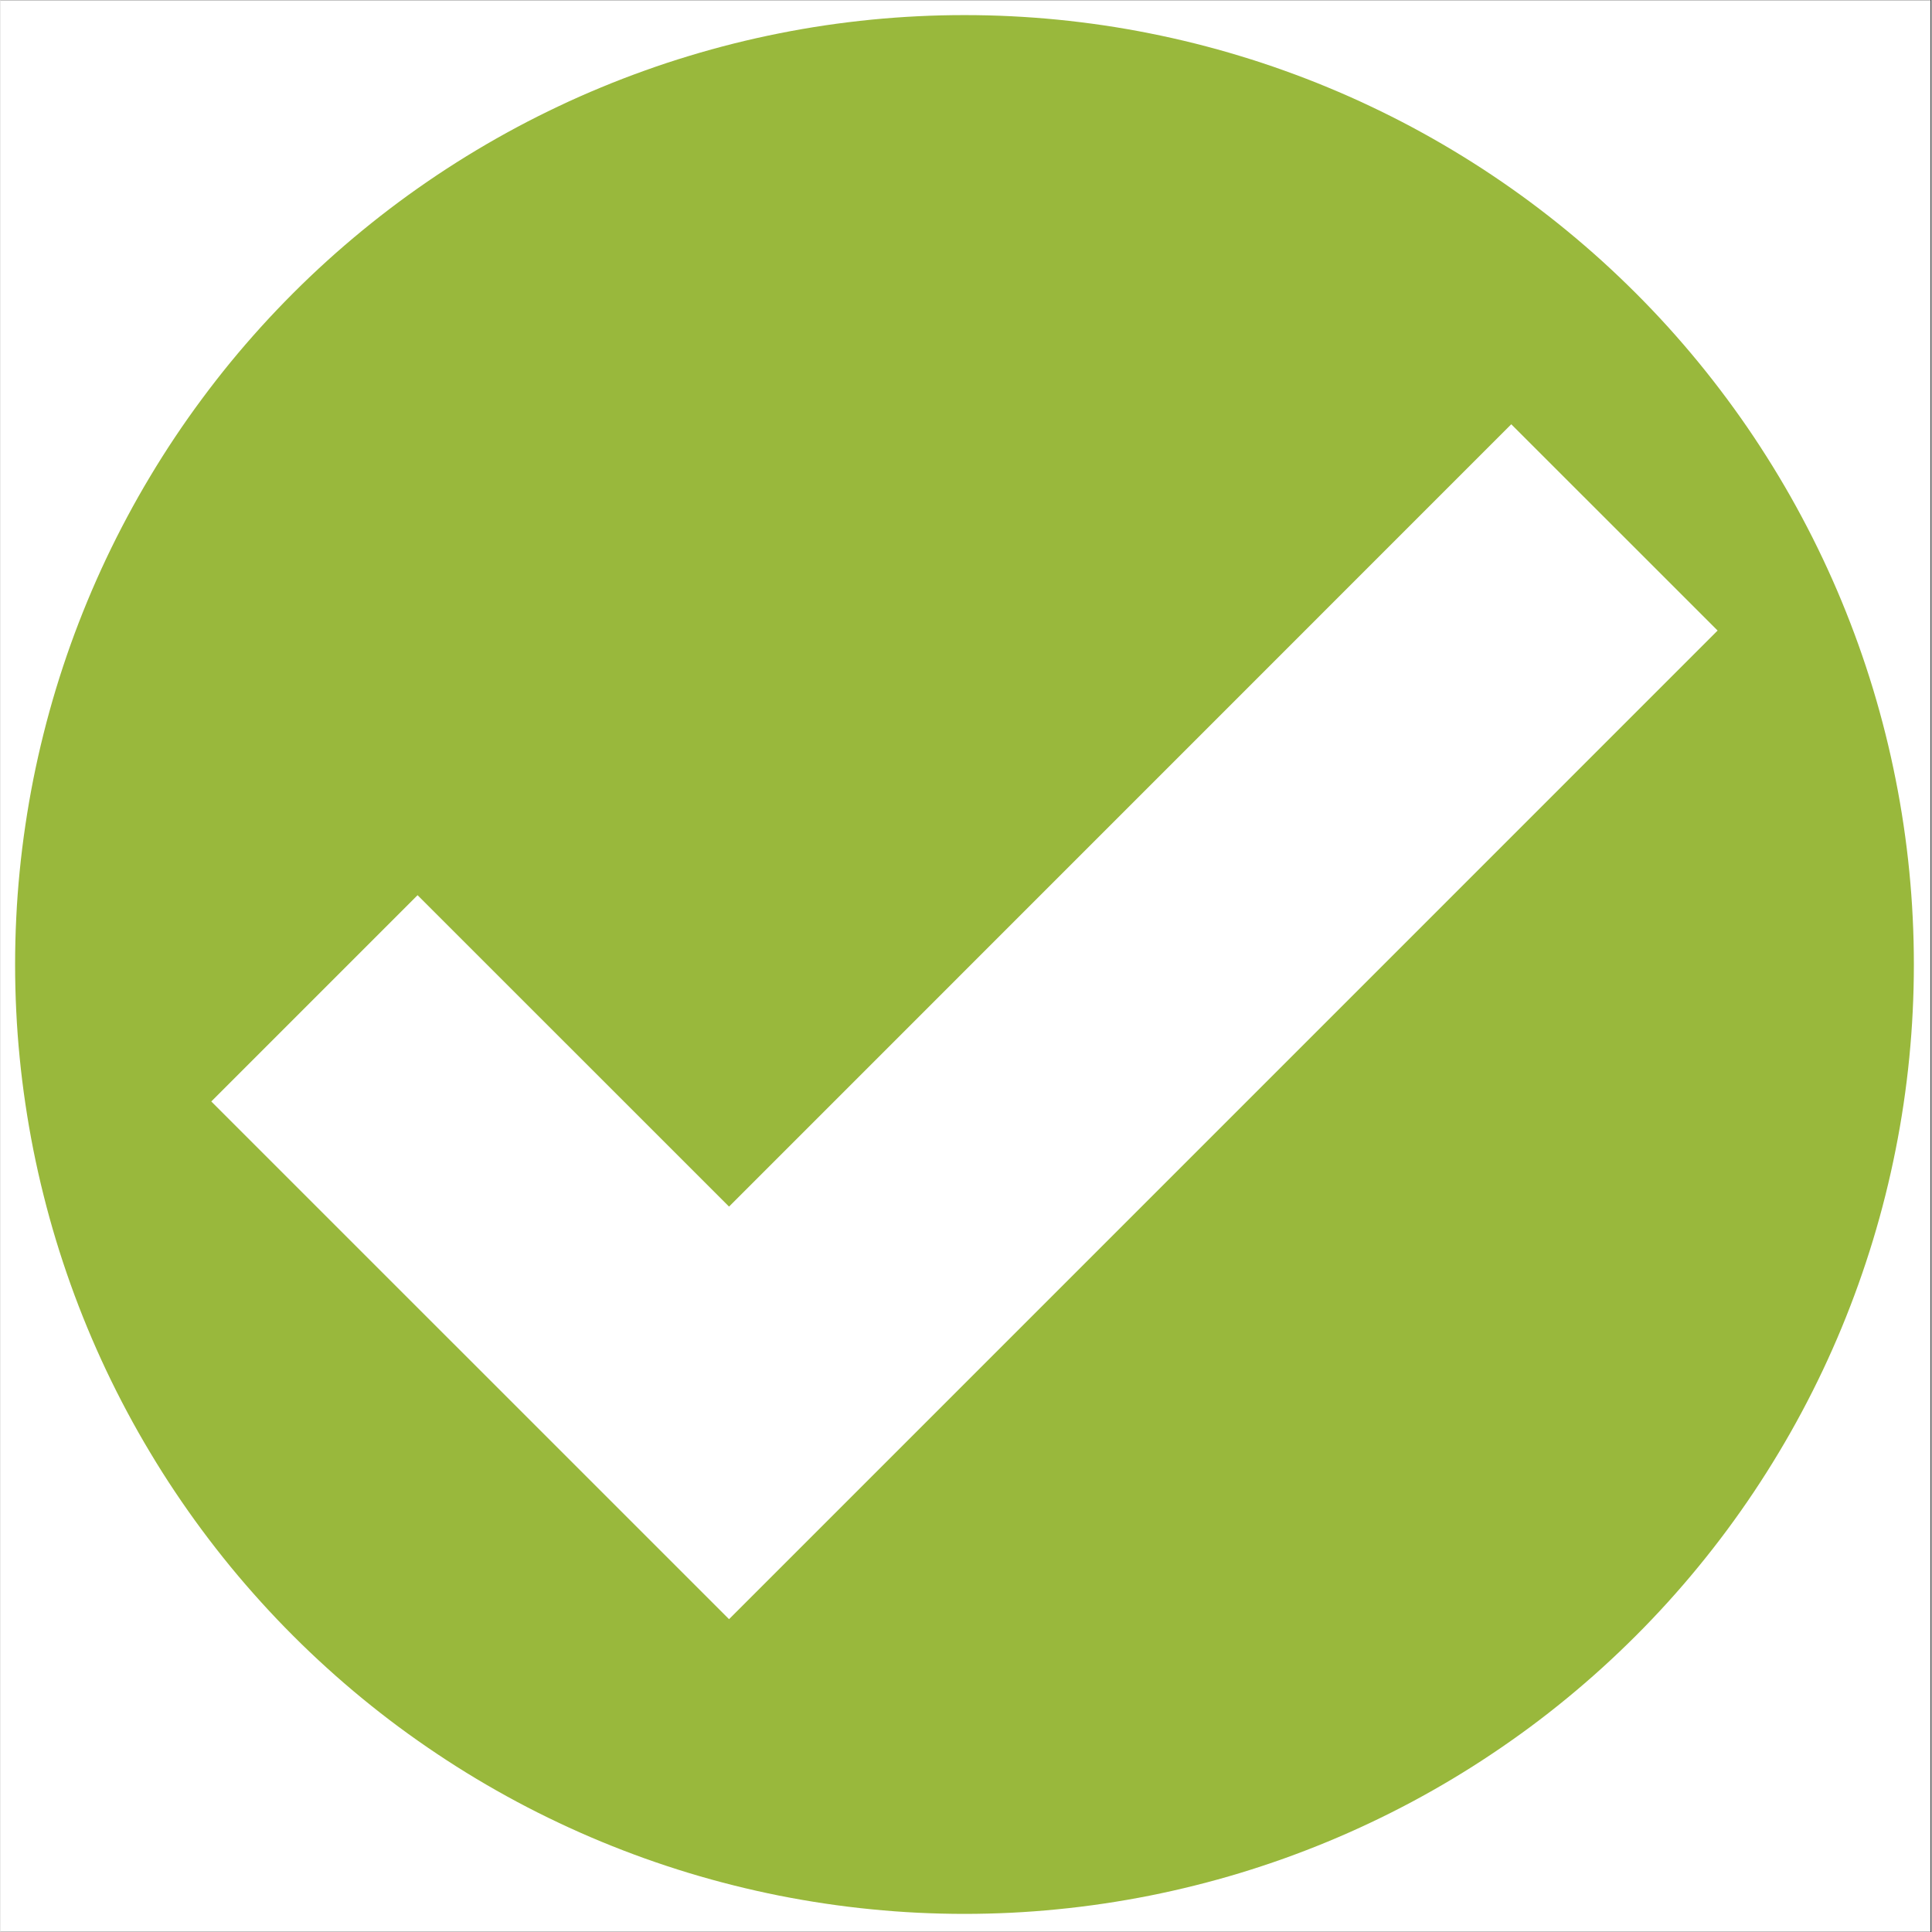 <svg xmlns="http://www.w3.org/2000/svg" xmlns:xlink="http://www.w3.org/1999/xlink" width="300" zoomAndPan="magnify" viewBox="0 0 224.88 225" height="300" preserveAspectRatio="xMidYMid meet" version="1.0"><rect x="0" y="0" width="224.88" height="225" fill="#333333" stroke="none"/><defs><clipPath id="ede67062e1"><path d="M 0 0.059 L 224.762 0.059 L 224.762 224.938 L 0 224.938 Z M 0 0.059 " clip-rule="nonzero"/></clipPath><clipPath id="b05d67e228"><path d="M 1.699 1.758 L 222.828 1.758 L 222.828 222.891 L 1.699 222.891 Z M 1.699 1.758 " clip-rule="nonzero"/></clipPath></defs><g clip-path="url(#ede67062e1)"><path fill="#ffffff" d="M 0 0.059 L 224.879 0.059 L 224.879 457.316 L 0 457.316 Z M 0 0.059 " fill-opacity="1" fill-rule="nonzero"/><path fill="#ffffff" d="M 0 0.059 L 224.879 0.059 L 224.879 224.941 L 0 224.941 Z M 0 0.059 " fill-opacity="1" fill-rule="nonzero"/><path fill="#ffffff" d="M 0 0.059 L 224.879 0.059 L 224.879 224.941 L 0 224.941 Z M 0 0.059 " fill-opacity="1" fill-rule="nonzero"/></g><g clip-path="url(#b05d67e228)"><path fill="#99b83c" d="M 222.828 112.324 C 222.828 114.133 222.785 115.941 222.695 117.75 C 222.609 119.555 222.473 121.359 222.297 123.16 C 222.121 124.961 221.898 126.758 221.633 128.547 C 221.367 130.336 221.059 132.121 220.703 133.895 C 220.352 135.668 219.957 137.434 219.516 139.188 C 219.078 140.945 218.594 142.688 218.07 144.418 C 217.543 146.152 216.977 147.867 216.367 149.57 C 215.758 151.277 215.105 152.965 214.414 154.637 C 213.723 156.309 212.988 157.961 212.215 159.598 C 211.441 161.23 210.629 162.848 209.773 164.445 C 208.922 166.039 208.031 167.613 207.098 169.164 C 206.168 170.719 205.199 172.246 204.195 173.75 C 203.191 175.254 202.148 176.734 201.07 178.188 C 199.992 179.641 198.879 181.066 197.73 182.465 C 196.586 183.863 195.402 185.234 194.188 186.574 C 192.973 187.914 191.727 189.227 190.445 190.504 C 189.164 191.785 187.855 193.031 186.516 194.246 C 185.176 195.461 183.805 196.645 182.406 197.793 C 181.008 198.941 179.582 200.055 178.129 201.133 C 176.676 202.207 175.195 203.25 173.691 204.254 C 172.188 205.262 170.656 206.23 169.105 207.16 C 167.555 208.09 165.98 208.98 164.383 209.836 C 162.789 210.688 161.172 211.5 159.535 212.273 C 157.902 213.047 156.246 213.781 154.574 214.473 C 152.902 215.164 151.215 215.816 149.512 216.426 C 147.809 217.035 146.09 217.602 144.359 218.129 C 142.629 218.652 140.883 219.137 139.129 219.574 C 137.375 220.016 135.609 220.41 133.832 220.766 C 132.059 221.117 130.277 221.426 128.488 221.691 C 126.695 221.957 124.902 222.18 123.102 222.355 C 121.301 222.535 119.496 222.668 117.688 222.758 C 115.883 222.844 114.074 222.891 112.262 222.891 C 110.453 222.891 108.645 222.844 106.84 222.758 C 105.031 222.668 103.227 222.535 101.426 222.355 C 99.625 222.18 97.828 221.957 96.039 221.691 C 94.25 221.426 92.469 221.117 90.691 220.766 C 88.918 220.41 87.152 220.016 85.398 219.574 C 83.645 219.137 81.898 218.652 80.168 218.129 C 78.438 217.602 76.719 217.035 75.016 216.426 C 73.312 215.816 71.625 215.164 69.953 214.473 C 68.281 213.781 66.625 213.047 64.992 212.273 C 63.355 211.5 61.738 210.688 60.145 209.836 C 58.547 208.98 56.973 208.09 55.422 207.16 C 53.871 206.23 52.34 205.262 50.836 204.254 C 49.332 203.25 47.852 202.207 46.398 201.133 C 44.945 200.055 43.52 198.941 42.121 197.793 C 40.723 196.645 39.352 195.461 38.012 194.246 C 36.672 193.031 35.359 191.785 34.082 190.504 C 32.801 189.227 31.555 187.914 30.34 186.574 C 29.125 185.234 27.941 183.863 26.793 182.465 C 25.648 181.066 24.535 179.641 23.457 178.188 C 22.379 176.734 21.336 175.254 20.332 173.75 C 19.324 172.246 18.359 170.719 17.43 169.164 C 16.496 167.613 15.605 166.039 14.754 164.445 C 13.898 162.848 13.086 161.23 12.312 159.598 C 11.539 157.961 10.805 156.309 10.113 154.637 C 9.422 152.965 8.77 151.277 8.16 149.57 C 7.551 147.867 6.984 146.152 6.457 144.418 C 5.934 142.688 5.449 140.945 5.012 139.188 C 4.57 137.434 4.176 135.668 3.82 133.895 C 3.469 132.121 3.16 130.336 2.895 128.547 C 2.629 126.758 2.406 124.961 2.23 123.16 C 2.051 121.359 1.918 119.555 1.832 117.75 C 1.742 115.941 1.699 114.133 1.699 112.324 C 1.699 110.516 1.742 108.707 1.832 106.898 C 1.918 105.09 2.051 103.285 2.23 101.484 C 2.406 99.684 2.629 97.891 2.895 96.102 C 3.16 94.309 3.469 92.527 3.82 90.754 C 4.176 88.977 4.57 87.215 5.012 85.457 C 5.449 83.703 5.934 81.961 6.457 80.227 C 6.984 78.496 7.551 76.777 8.16 75.074 C 8.77 73.371 9.422 71.684 10.113 70.012 C 10.805 68.34 11.539 66.688 12.312 65.051 C 13.086 63.414 13.898 61.801 14.754 60.203 C 15.605 58.605 16.496 57.035 17.43 55.48 C 18.359 53.93 19.324 52.402 20.332 50.895 C 21.336 49.391 22.379 47.914 23.457 46.461 C 24.535 45.008 25.648 43.578 26.793 42.18 C 27.941 40.781 29.125 39.414 30.34 38.07 C 31.555 36.73 32.801 35.422 34.082 34.141 C 35.359 32.863 36.672 31.613 38.012 30.398 C 39.352 29.184 40.723 28.004 42.121 26.855 C 43.52 25.707 44.945 24.594 46.398 23.516 C 47.852 22.438 49.332 21.398 50.836 20.391 C 52.34 19.387 53.871 18.418 55.422 17.488 C 56.973 16.559 58.547 15.668 60.145 14.812 C 61.738 13.961 63.355 13.148 64.992 12.375 C 66.625 11.598 68.281 10.867 69.953 10.176 C 71.625 9.48 73.312 8.832 75.016 8.223 C 76.719 7.609 78.438 7.043 80.168 6.52 C 81.898 5.992 83.645 5.512 85.398 5.07 C 87.152 4.633 88.918 4.234 90.691 3.883 C 92.469 3.527 94.25 3.219 96.039 2.953 C 97.828 2.688 99.625 2.469 101.426 2.289 C 103.227 2.113 105.031 1.98 106.84 1.891 C 108.645 1.801 110.453 1.758 112.262 1.758 C 114.074 1.758 115.883 1.801 117.688 1.891 C 119.496 1.98 121.301 2.113 123.102 2.289 C 124.902 2.469 126.695 2.688 128.488 2.953 C 130.277 3.219 132.059 3.527 133.832 3.883 C 135.609 4.234 137.375 4.633 139.129 5.07 C 140.883 5.512 142.629 5.992 144.359 6.52 C 146.09 7.043 147.809 7.609 149.512 8.223 C 151.215 8.832 152.902 9.48 154.574 10.176 C 156.246 10.867 157.902 11.598 159.535 12.375 C 161.172 13.148 162.789 13.961 164.383 14.812 C 165.98 15.668 167.555 16.559 169.105 17.488 C 170.656 18.418 172.188 19.387 173.691 20.391 C 175.195 21.398 176.676 22.438 178.129 23.516 C 179.582 24.594 181.008 25.707 182.406 26.855 C 183.805 28.004 185.176 29.184 186.516 30.398 C 187.855 31.613 189.164 32.863 190.445 34.141 C 191.727 35.422 192.973 36.73 194.188 38.07 C 195.402 39.414 196.586 40.781 197.73 42.18 C 198.879 43.578 199.992 45.008 201.07 46.461 C 202.148 47.914 203.191 49.391 204.195 50.895 C 205.199 52.402 206.168 53.93 207.098 55.48 C 208.031 57.035 208.922 58.605 209.773 60.203 C 210.629 61.801 211.441 63.414 212.215 65.051 C 212.988 66.688 213.723 68.34 214.414 70.012 C 215.105 71.684 215.758 73.371 216.367 75.074 C 216.977 76.777 217.543 78.496 218.07 80.227 C 218.594 81.961 219.078 83.703 219.516 85.457 C 219.957 87.215 220.352 88.977 220.703 90.754 C 221.059 92.527 221.367 94.309 221.633 96.102 C 221.898 97.891 222.121 99.684 222.297 101.484 C 222.473 103.285 222.609 105.09 222.695 106.898 C 222.785 108.707 222.828 110.516 222.828 112.324 Z M 222.828 112.324 " fill-opacity="1" fill-rule="nonzero"/></g><path fill="#ffffff" d="M 84.844 188.57 L 24.547 128.277 L 48.57 104.254 L 84.844 140.52 L 175.941 49.41 L 199.973 73.434 Z M 84.844 188.57 " fill-opacity="1" fill-rule="nonzero"/></svg>